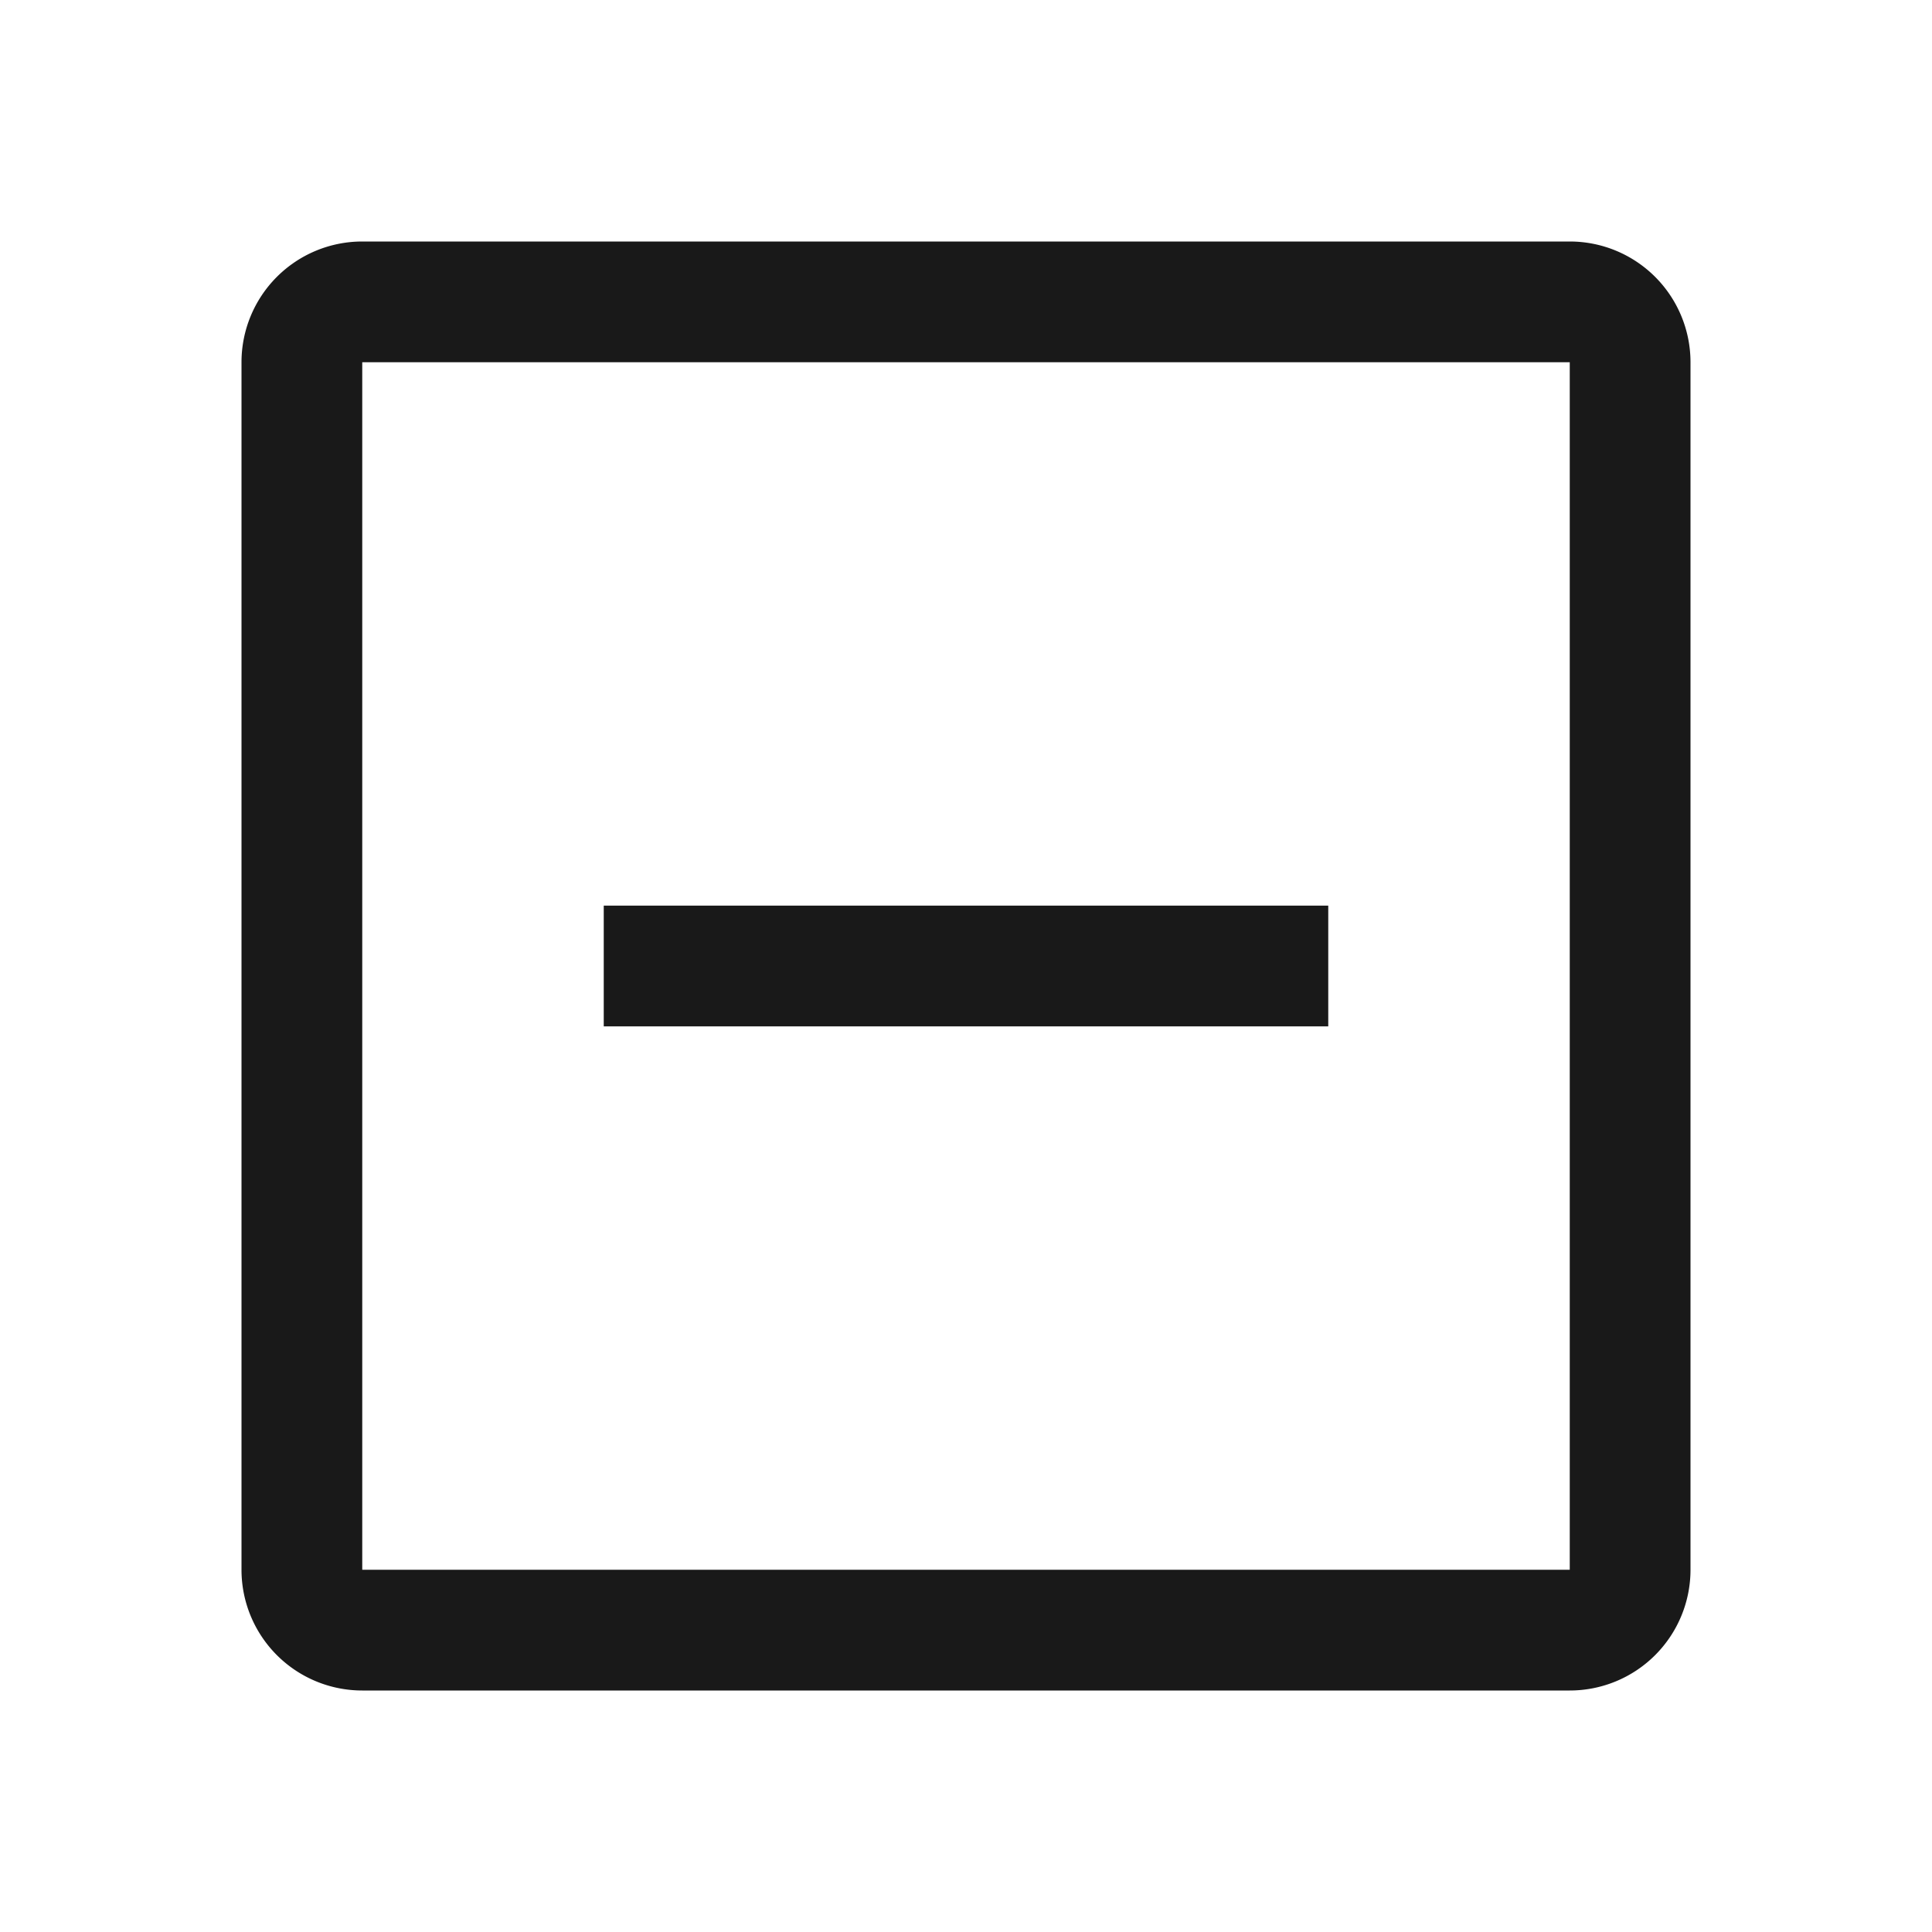 <svg xmlns="http://www.w3.org/2000/svg" width="16" height="16" fill="none" viewBox="0 0 16 16">
  <path fill="#000" fill-opacity=".9" d="M5 8.5v-1h6v1H5Z"/>
  <path fill="#000" fill-opacity=".9" d="M3 14a1 1 0 0 1-1-1V3a1 1 0 0 1 1-1h10a1 1 0 0 1 1 1v10a1 1 0 0 1-1 1H3Zm0-1h10V3H3v10Z"/>
</svg>
